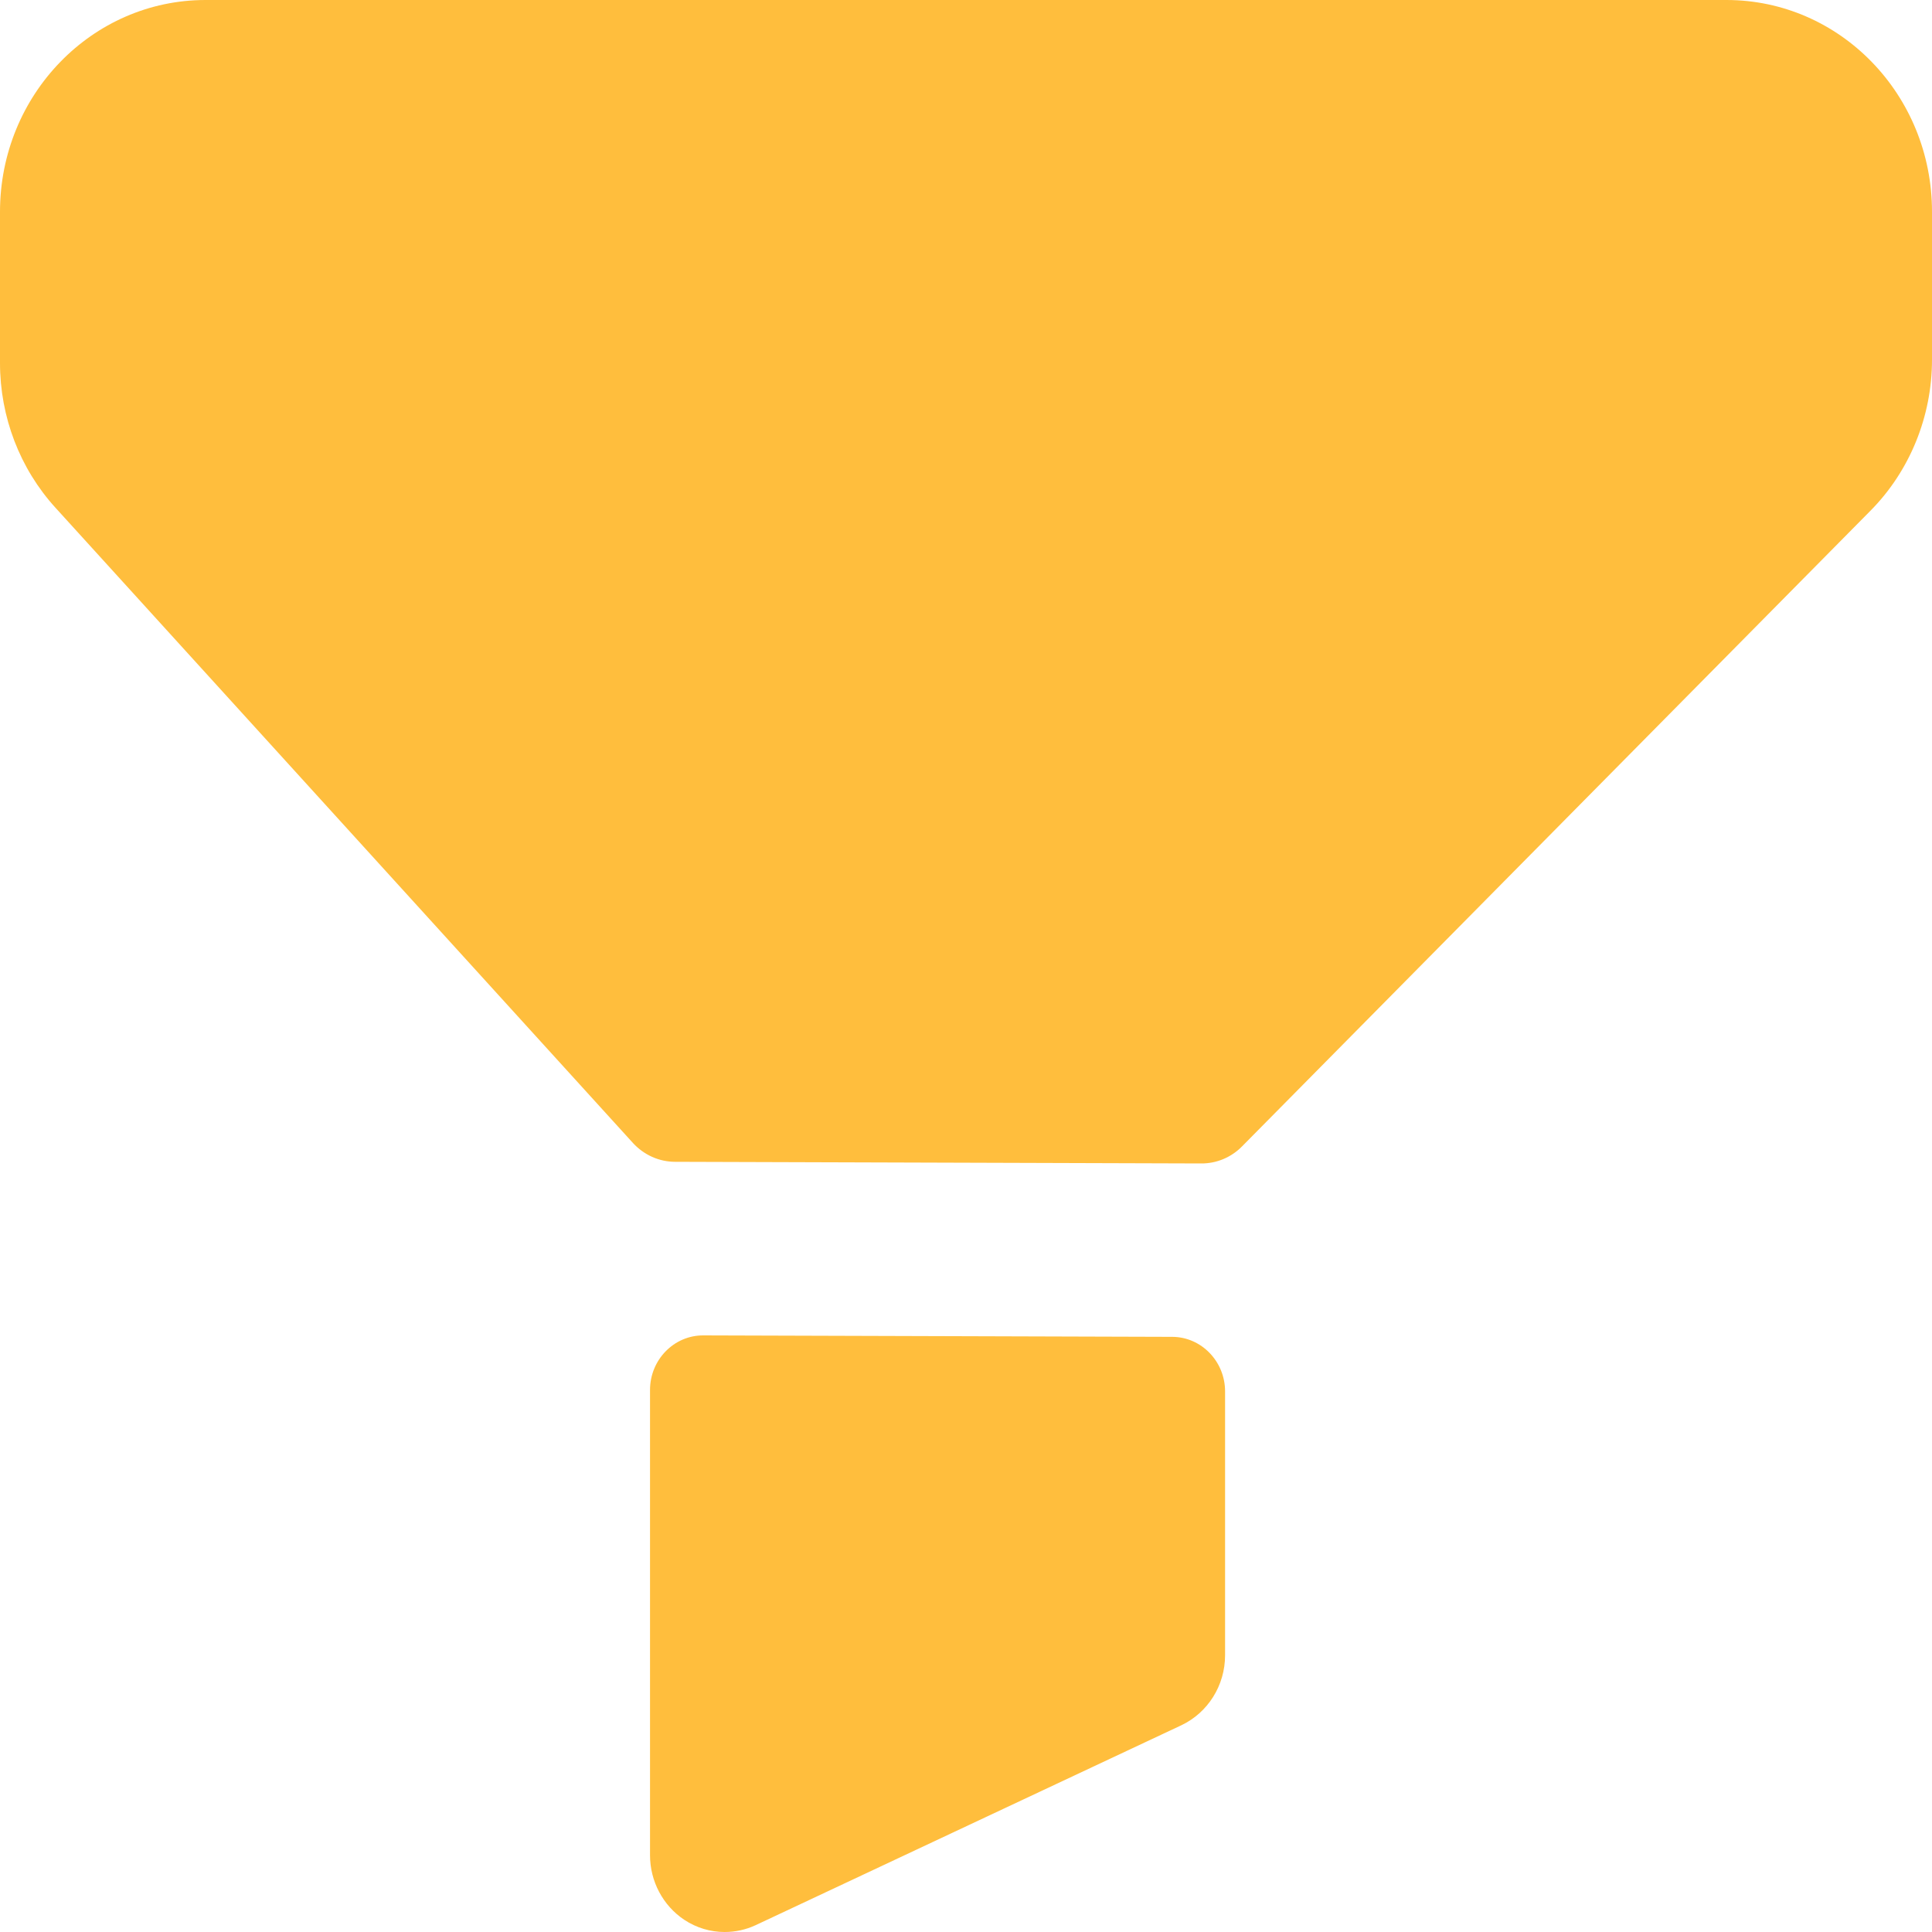 <svg width="20" height="20" viewBox="0 0 20 20" fill="none" xmlns="http://www.w3.org/2000/svg">
<path d="M7.28 13.824L12.135 13.839C12.437 13.84 12.682 14.094 12.682 14.404V17.135C12.682 17.447 12.505 17.729 12.229 17.86L7.823 19.929C7.72 19.977 7.611 20 7.501 20C7.356 20 7.211 19.958 7.084 19.874C6.863 19.727 6.729 19.475 6.729 19.205V14.389C6.729 14.077 6.976 13.823 7.28 13.824ZM17.872 0C19.048 0 20 0.981 20 2.192V3.724C20 4.311 19.77 4.876 19.363 5.287L12.858 11.867C12.745 11.982 12.593 12.045 12.435 12.044L6.989 12.027C6.823 12.027 6.666 11.956 6.552 11.832L0.575 5.257C0.205 4.851 0 4.315 0 3.758V2.193C0 0.982 0.952 0 2.128 0H17.872Z" fill="#FFBE3D"/>
</svg>
